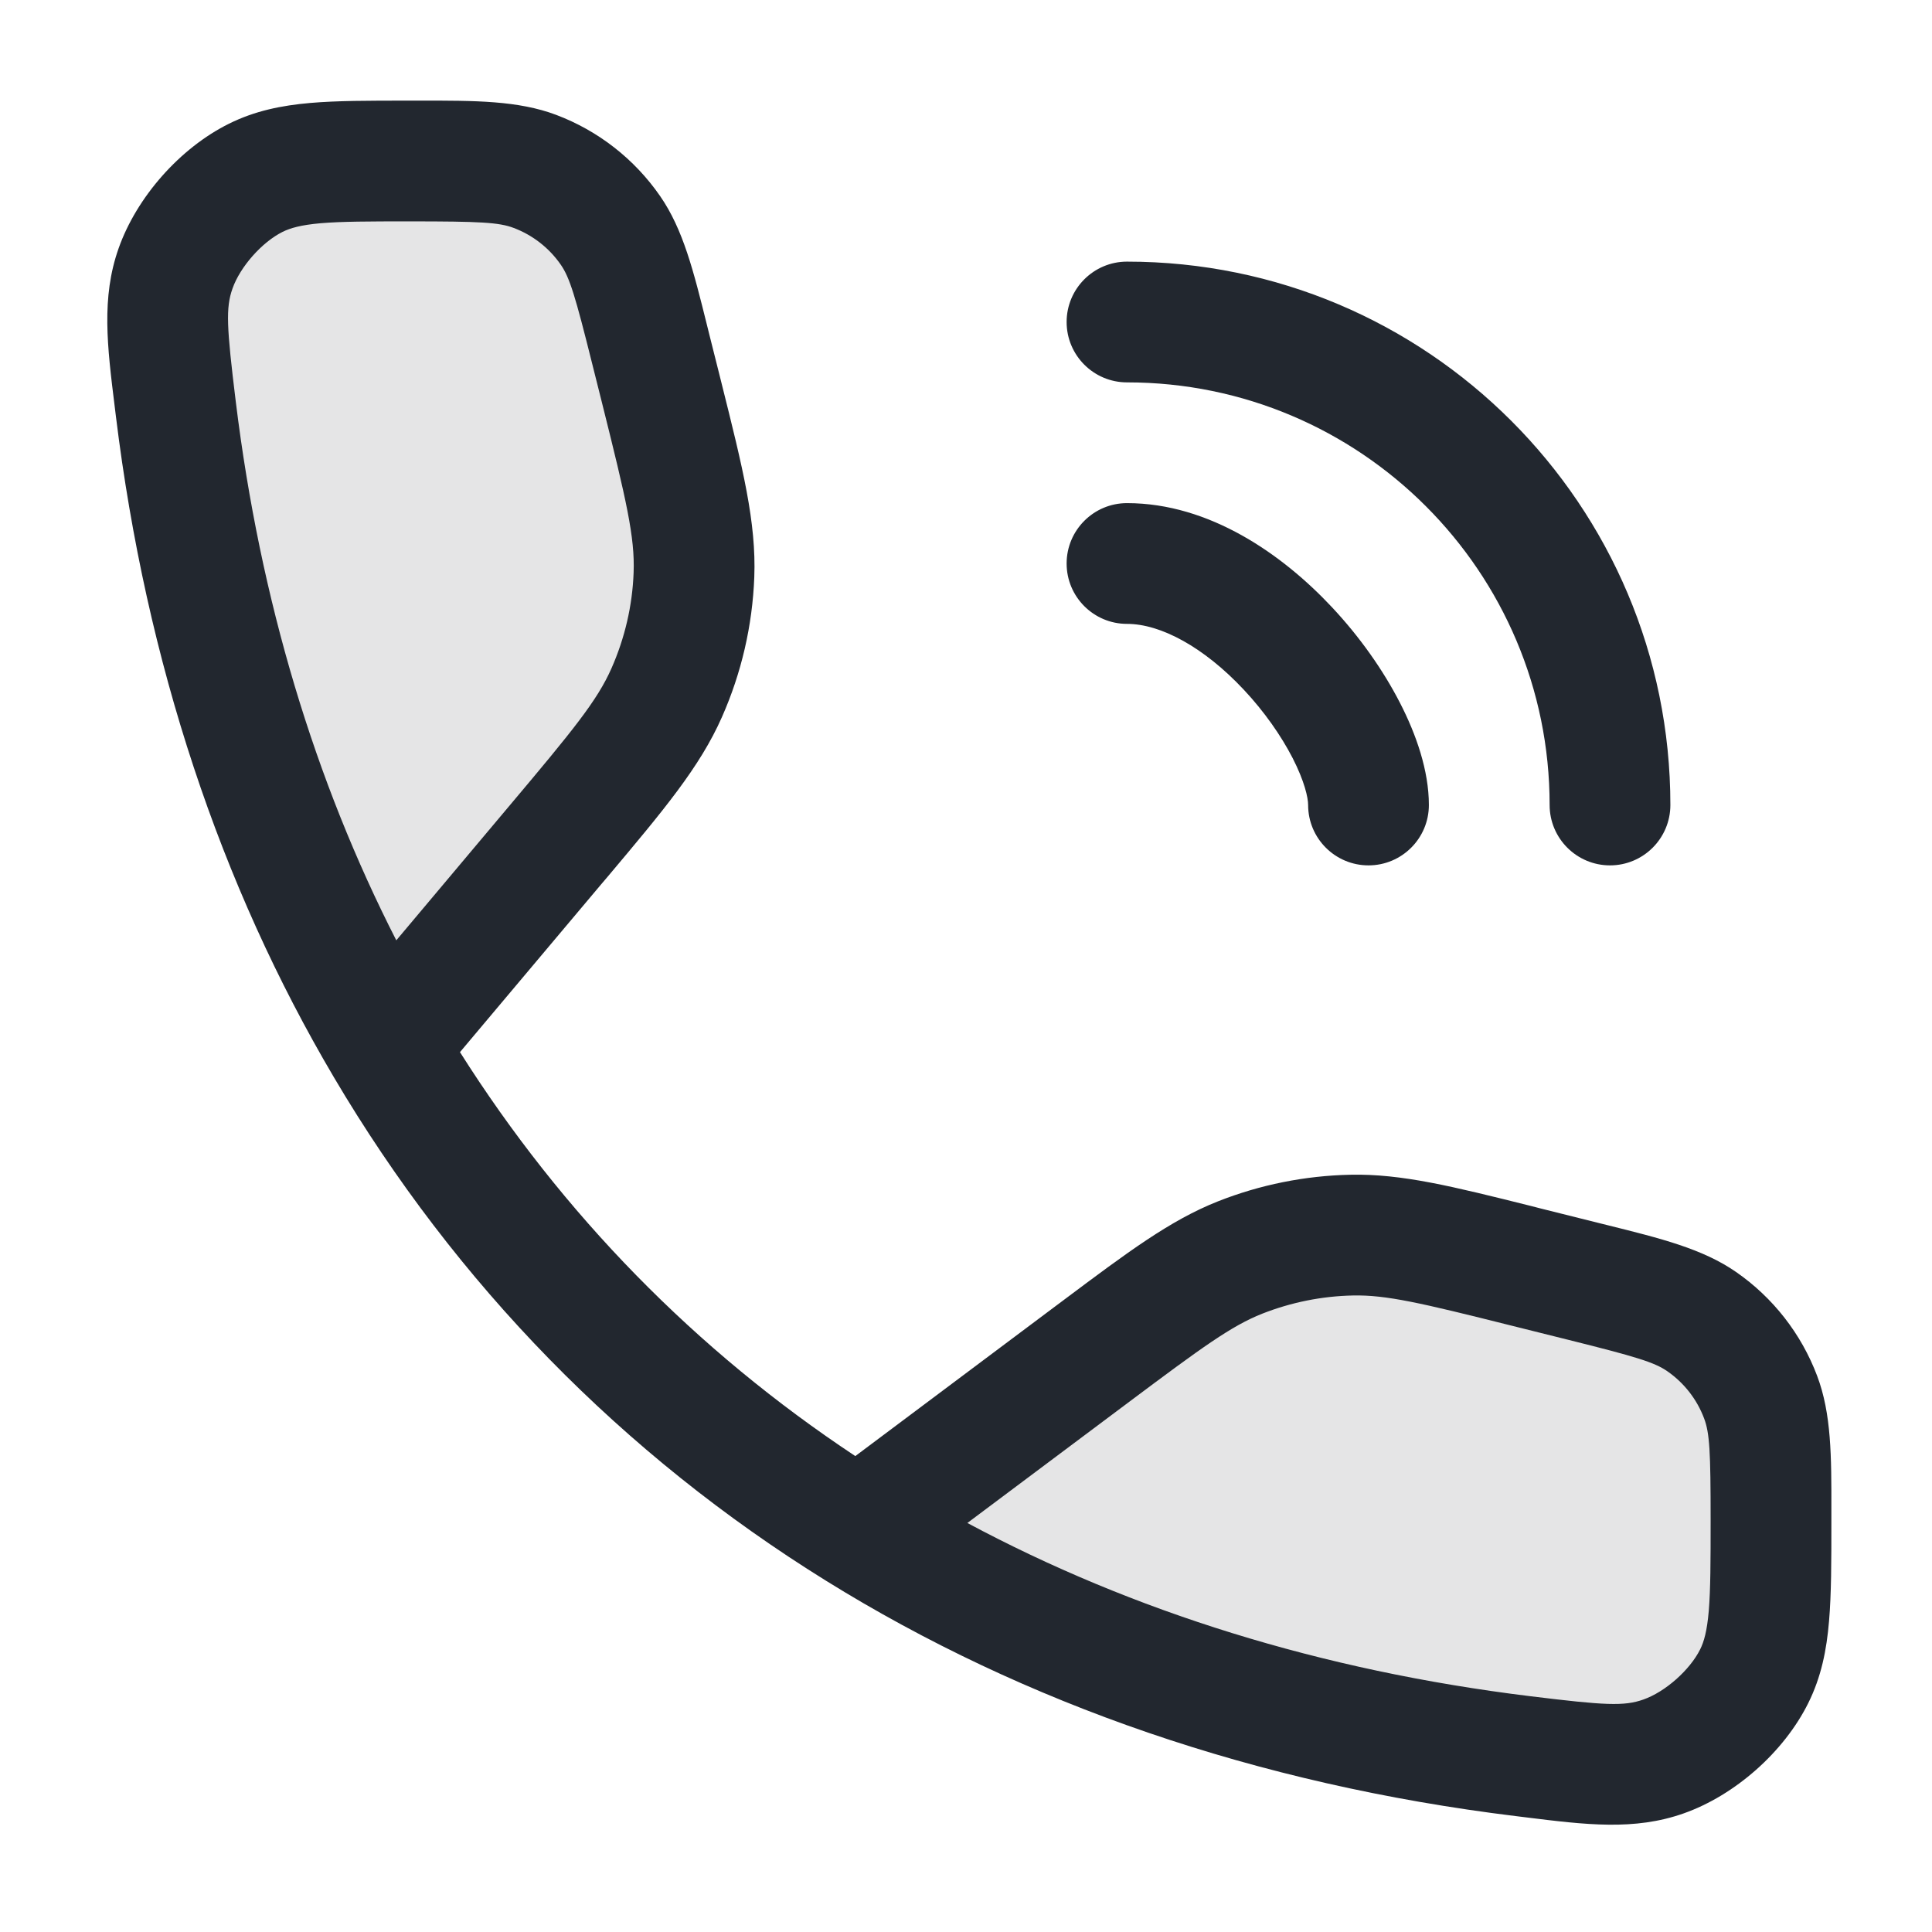 <svg width="24" height="24" viewBox="0 0 24 24" fill="none" xmlns="http://www.w3.org/2000/svg">
<path opacity="0.12" d="M18.952 15.738L19.66 15.915C20.446 16.111 20.839 16.21 21.139 16.417C21.473 16.649 21.728 16.976 21.871 17.355C22 17.697 22 18.092 22 18.881C22 19.895 22 20.402 21.791 20.823C21.577 21.255 21.119 21.66 20.664 21.82C20.222 21.976 19.788 21.922 18.919 21.816C15.804 21.434 13.022 20.467 10.658 19C8.233 17.496 6.248 15.465 4.793 13C3.442 10.711 2.548 8.047 2.184 5.081C2.078 4.212 2.024 3.778 2.18 3.336C2.34 2.881 2.745 2.423 3.178 2.208C3.598 2 4.095 2 5.089 2C5.898 2 6.303 2 6.644 2.129C7.024 2.272 7.351 2.528 7.583 2.861C7.79 3.161 7.888 3.554 8.085 4.339L8.085 4.339L8.207 4.829L8.207 4.829C8.498 5.99 8.643 6.571 8.621 7.141C8.602 7.646 8.487 8.143 8.283 8.605C8.052 9.127 7.666 9.585 6.895 10.501L4.793 13C6.248 15.465 8.233 17.496 10.658 19L13.564 16.824L13.564 16.824C14.459 16.154 14.906 15.819 15.405 15.622C15.846 15.447 16.315 15.353 16.79 15.343C17.325 15.331 17.868 15.467 18.952 15.738Z" fill="#22272F"/>
<path fill-rule="evenodd" clip-rule="evenodd" d="M6.38 2.831C6.198 2.762 5.961 2.75 5.089 2.75C4.579 2.75 4.244 2.751 3.983 2.773C3.735 2.795 3.607 2.833 3.511 2.88C3.254 3.008 2.983 3.314 2.888 3.585C2.803 3.825 2.815 4.06 2.929 4.99C3.232 7.461 3.913 9.705 4.923 11.681L6.321 10.018C7.121 9.068 7.419 8.703 7.596 8.302C7.762 7.926 7.856 7.523 7.871 7.113C7.888 6.675 7.781 6.215 7.48 5.011L7.357 4.521C7.146 3.675 7.077 3.448 6.966 3.288C6.822 3.08 6.617 2.92 6.38 2.831ZM5.714 13.07L7.469 10.984L7.544 10.896L7.544 10.896L7.544 10.896C8.243 10.065 8.694 9.529 8.968 8.908C9.211 8.359 9.347 7.77 9.37 7.17C9.396 6.492 9.227 5.813 8.963 4.759L8.935 4.647L8.812 4.158L8.782 4.037C8.616 3.37 8.487 2.849 8.199 2.434C7.881 1.975 7.431 1.624 6.909 1.427C6.437 1.249 5.9 1.249 5.213 1.25L5.089 1.25L5.058 1.25C4.587 1.25 4.187 1.25 3.853 1.279C3.499 1.31 3.168 1.376 2.844 1.537C2.237 1.838 1.698 2.447 1.473 3.086C1.257 3.698 1.332 4.301 1.425 5.051L1.44 5.173C1.815 8.232 2.739 10.996 4.147 13.381C5.664 15.951 7.735 18.069 10.262 19.637C12.726 21.166 15.614 22.166 18.827 22.56L18.949 22.575C19.699 22.668 20.302 22.743 20.914 22.527C21.553 22.302 22.162 21.763 22.463 21.156C22.625 20.83 22.691 20.496 22.721 20.138C22.75 19.8 22.75 19.393 22.75 18.912V18.881L22.75 18.761C22.751 18.09 22.751 17.563 22.573 17.091C22.376 16.569 22.025 16.119 21.566 15.801C21.151 15.513 20.63 15.384 19.963 15.218L19.842 15.188L19.134 15.011L19.03 14.984C18.045 14.738 17.411 14.579 16.774 14.593C16.21 14.605 15.653 14.717 15.129 14.924C14.536 15.159 14.013 15.551 13.201 16.159L13.114 16.224L10.625 18.088C8.644 16.776 6.988 15.085 5.714 13.07ZM12.017 18.919C14.065 20.016 16.412 20.753 19.01 21.071C19.94 21.185 20.175 21.197 20.415 21.112C20.686 21.017 20.992 20.746 21.12 20.489C21.167 20.395 21.205 20.265 21.227 20.011C21.249 19.744 21.25 19.401 21.25 18.881C21.25 18.031 21.238 17.803 21.169 17.62C21.08 17.383 20.92 17.178 20.712 17.034C20.552 16.923 20.325 16.854 19.479 16.643L18.77 16.466C17.646 16.184 17.217 16.084 16.806 16.093C16.42 16.101 16.039 16.178 15.68 16.319C15.297 16.471 14.941 16.73 14.014 17.424L12.017 18.919ZM13.25 7C13.25 6.586 13.586 6.25 14 6.25C15.027 6.25 15.934 6.889 16.547 7.544C16.891 7.911 17.182 8.324 17.391 8.731C17.592 9.122 17.75 9.572 17.75 10C17.75 10.414 17.414 10.75 17 10.75C16.586 10.75 16.25 10.414 16.25 10C16.25 9.91 16.206 9.707 16.057 9.416C15.915 9.14 15.706 8.84 15.452 8.569C14.956 8.039 14.419 7.75 14 7.75C13.586 7.75 13.25 7.414 13.25 7ZM14 3.25C13.586 3.25 13.25 3.586 13.25 4C13.25 4.414 13.586 4.75 14 4.75C16.899 4.75 19.25 7.101 19.25 10C19.25 10.414 19.586 10.75 20 10.75C20.414 10.75 20.75 10.414 20.75 10C20.75 6.272 17.728 3.25 14 3.25Z" fill="#22272F"/>
</svg>
